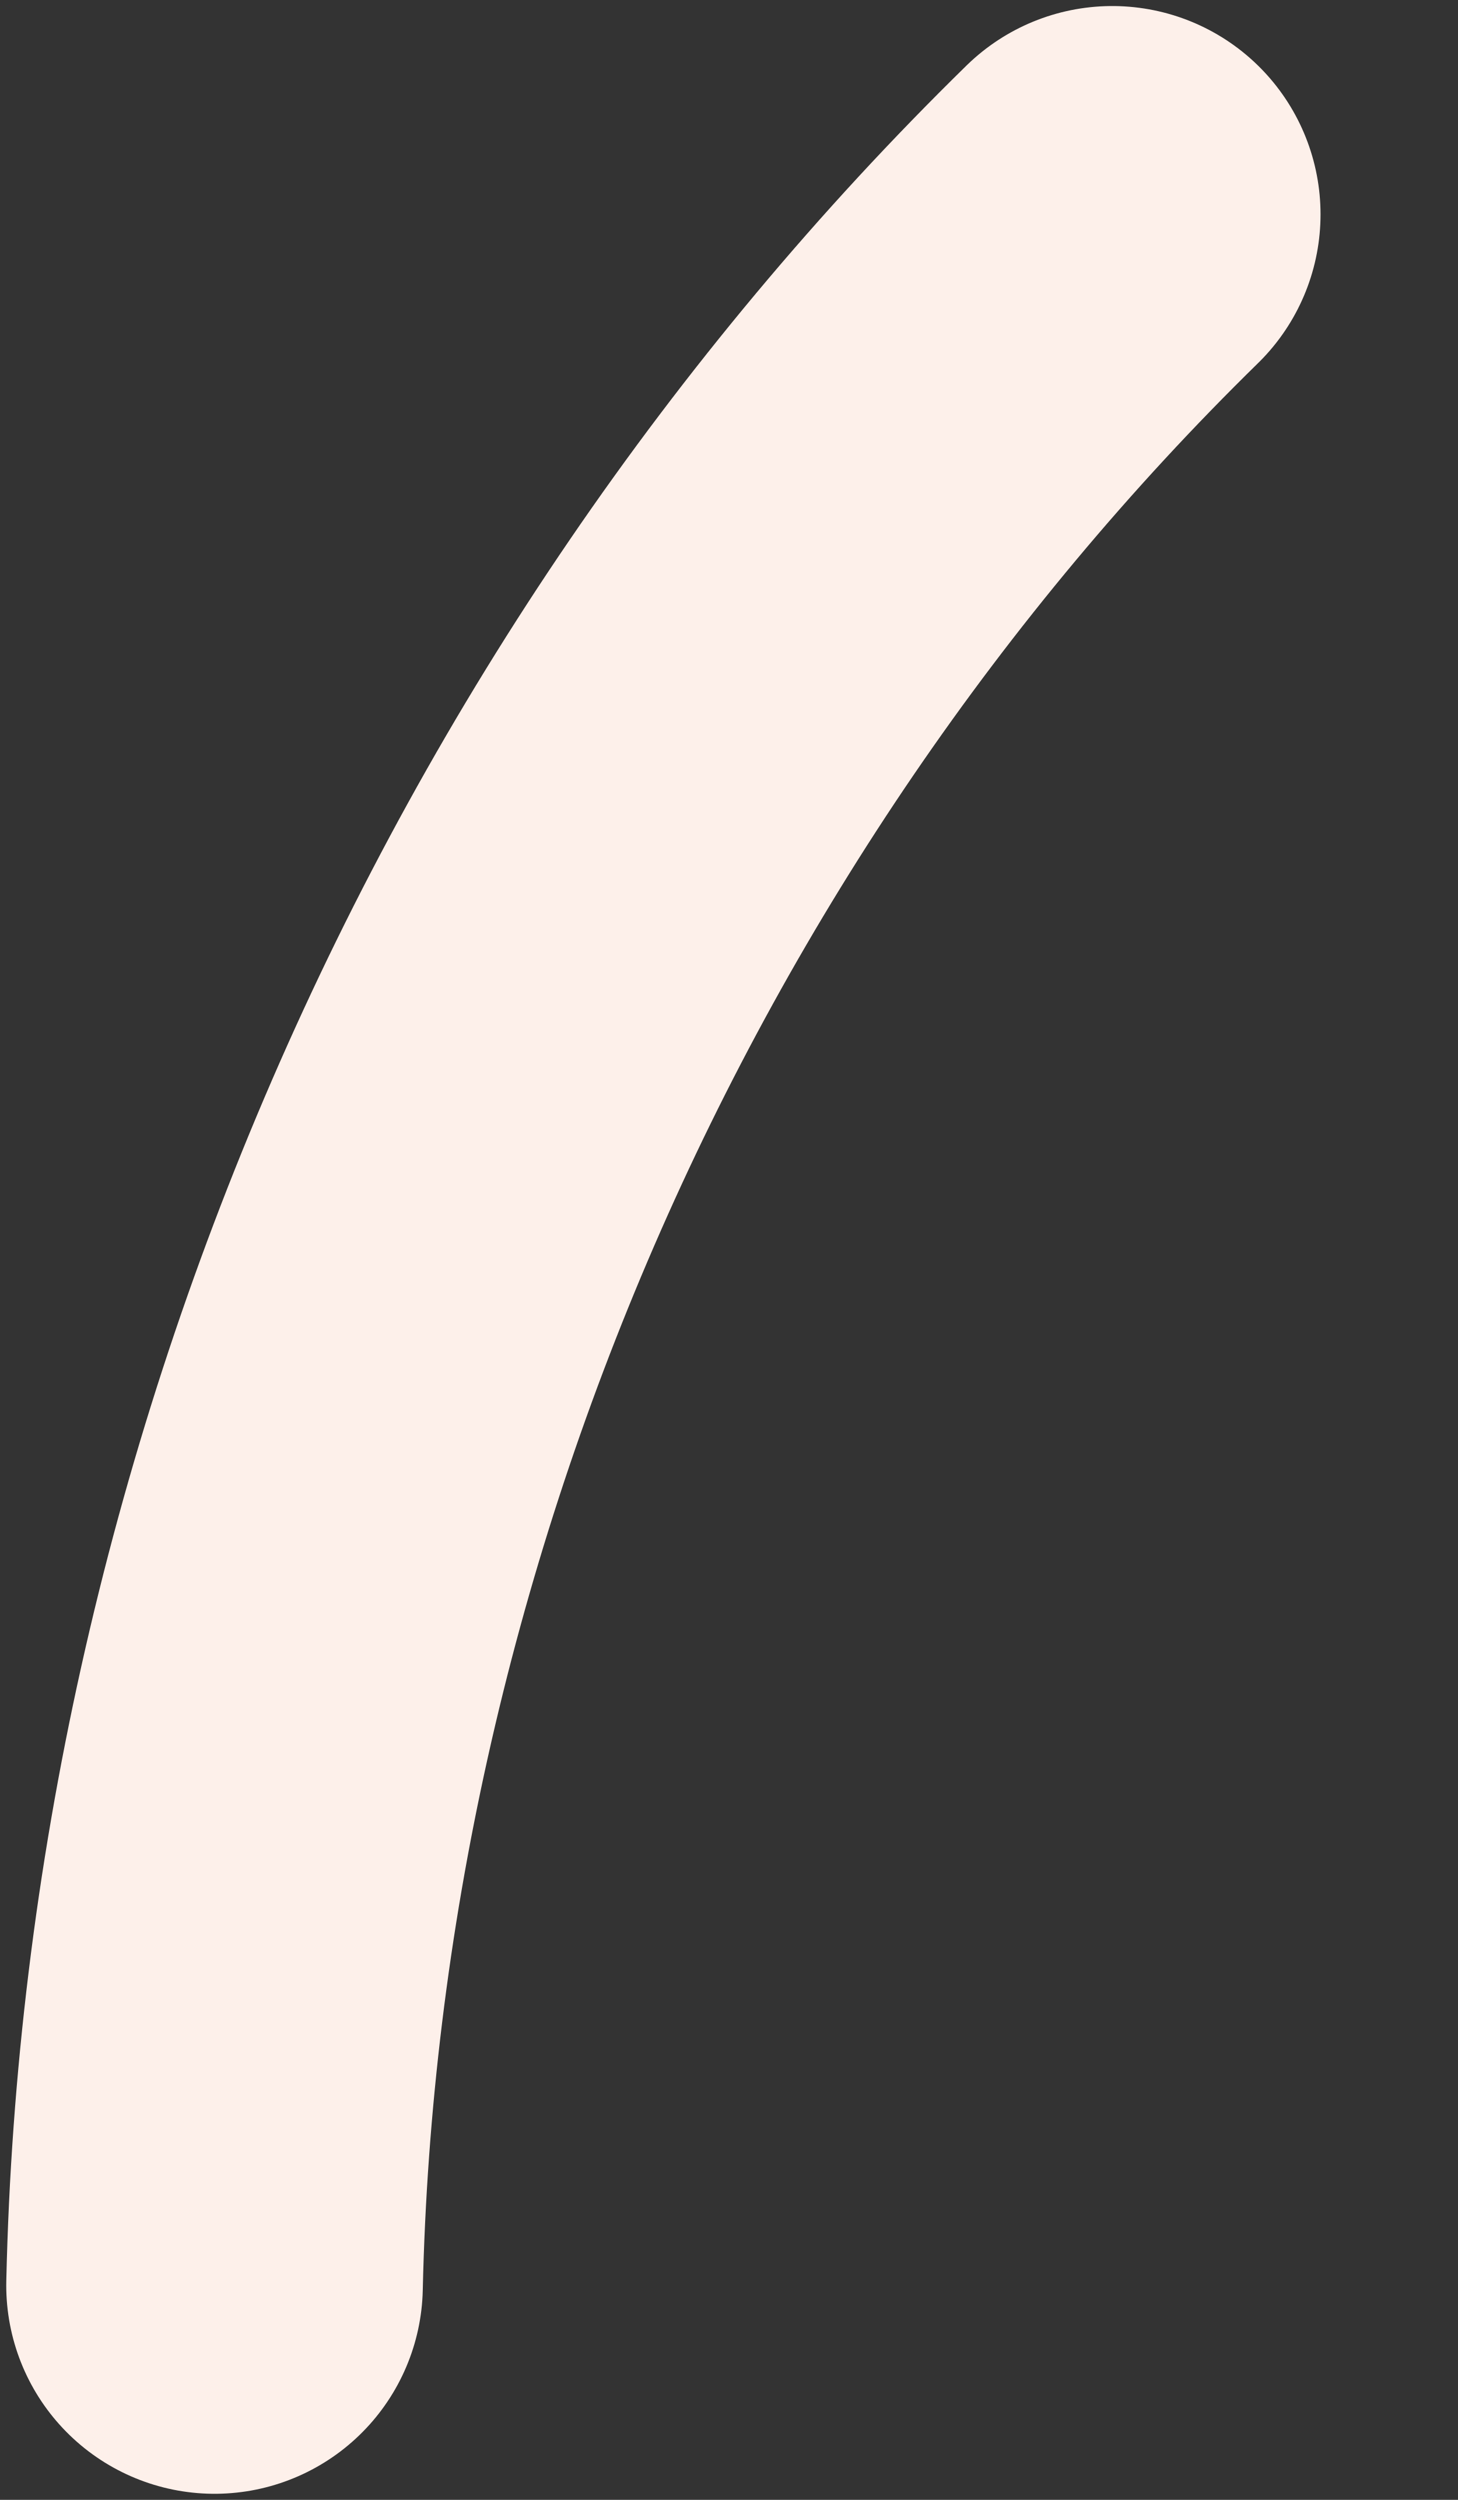 <svg width="7" height="12" viewBox="0 0 7 12" fill="none" xmlns="http://www.w3.org/2000/svg">
<rect x="0" y="0" width="7" height="12" fill="#333333" stroke="none"/>
<path d="M5.34 1.029C2.693 3.62 1.112 7.268 1.03 10.971" stroke="#FDF0EA" stroke-width="2" stroke-miterlimit="10" stroke-linecap="round" stroke-linejoin="round"/>
</svg>
